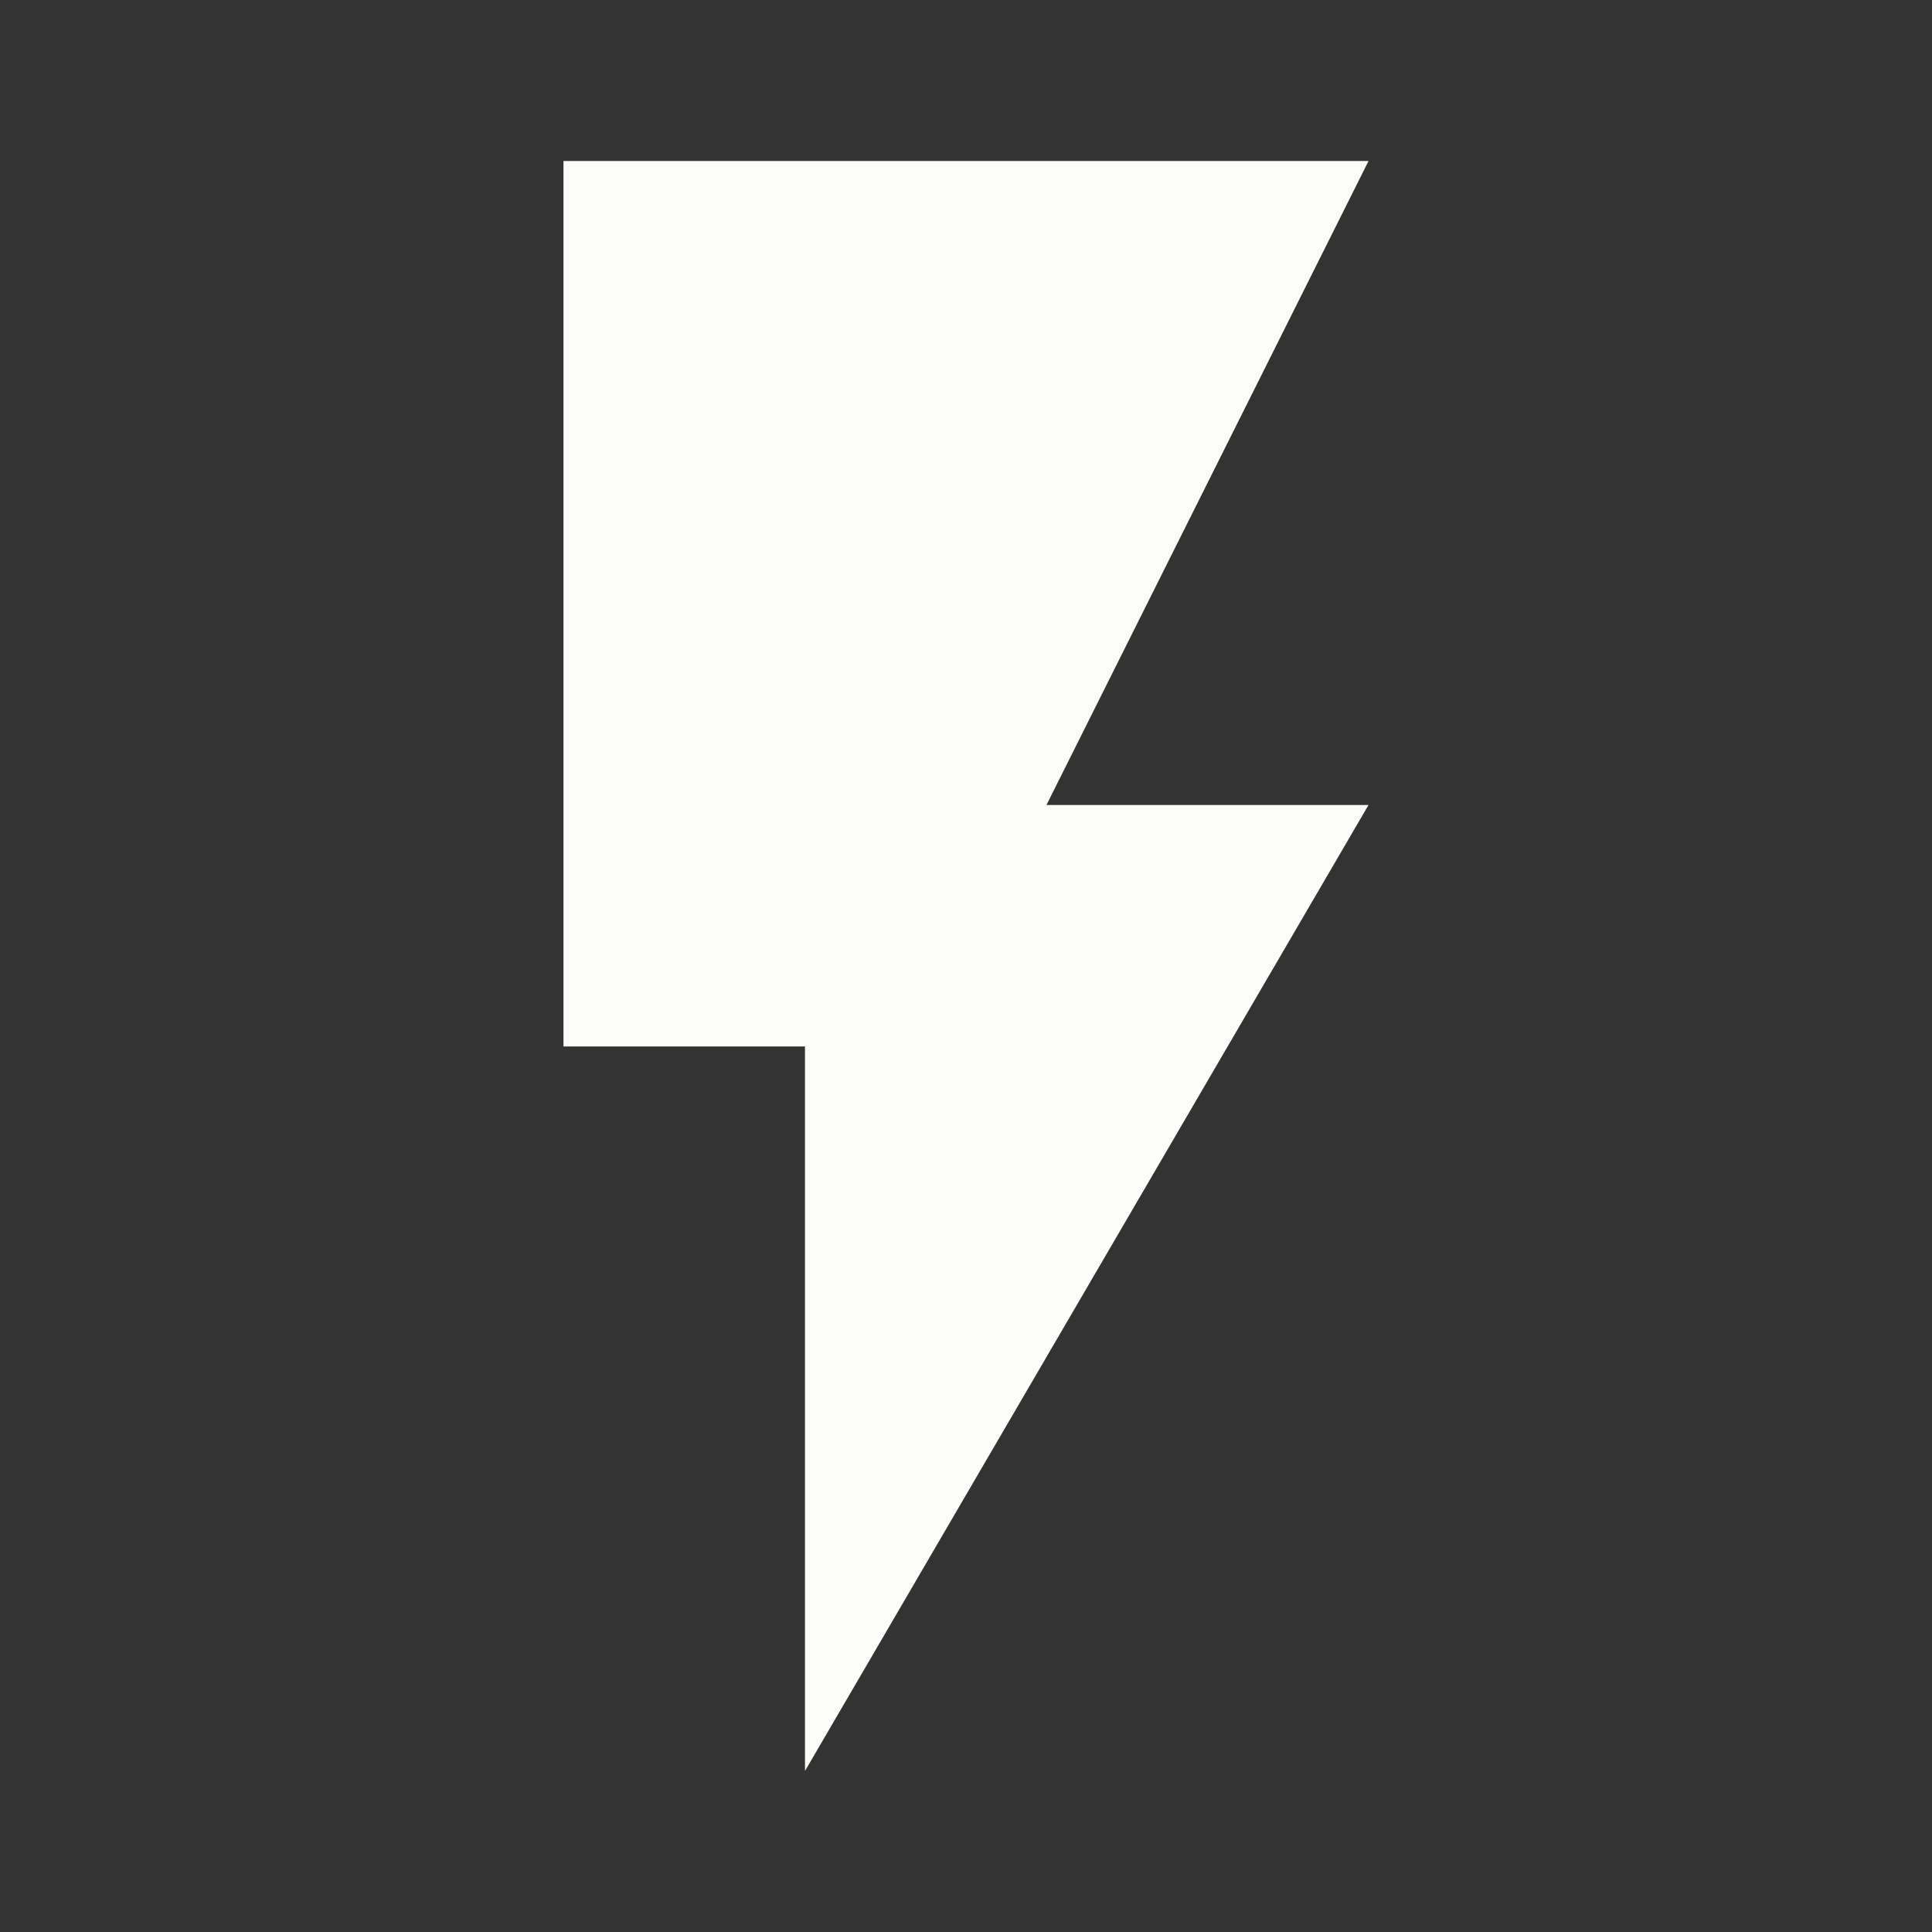 <svg width="32" height="32" viewBox="0 0 32 32" fill="none" xmlns="http://www.w3.org/2000/svg">
<rect x="0" y="0" width="32" height="32" fill="#333333" stroke="none"/>
<g clip-path="url(#clip0_3797_31196)">
<path d="M9.333 2.667V17.333H13.333V29.333L22.667 13.333H17.333L22.667 2.667H9.333Z" fill="#FBFBF8"/>
</g>
<defs>
<clipPath id="clip0_3797_31196">
<rect width="32" height="32" fill="white"/>
</clipPath>
</defs>
</svg>
